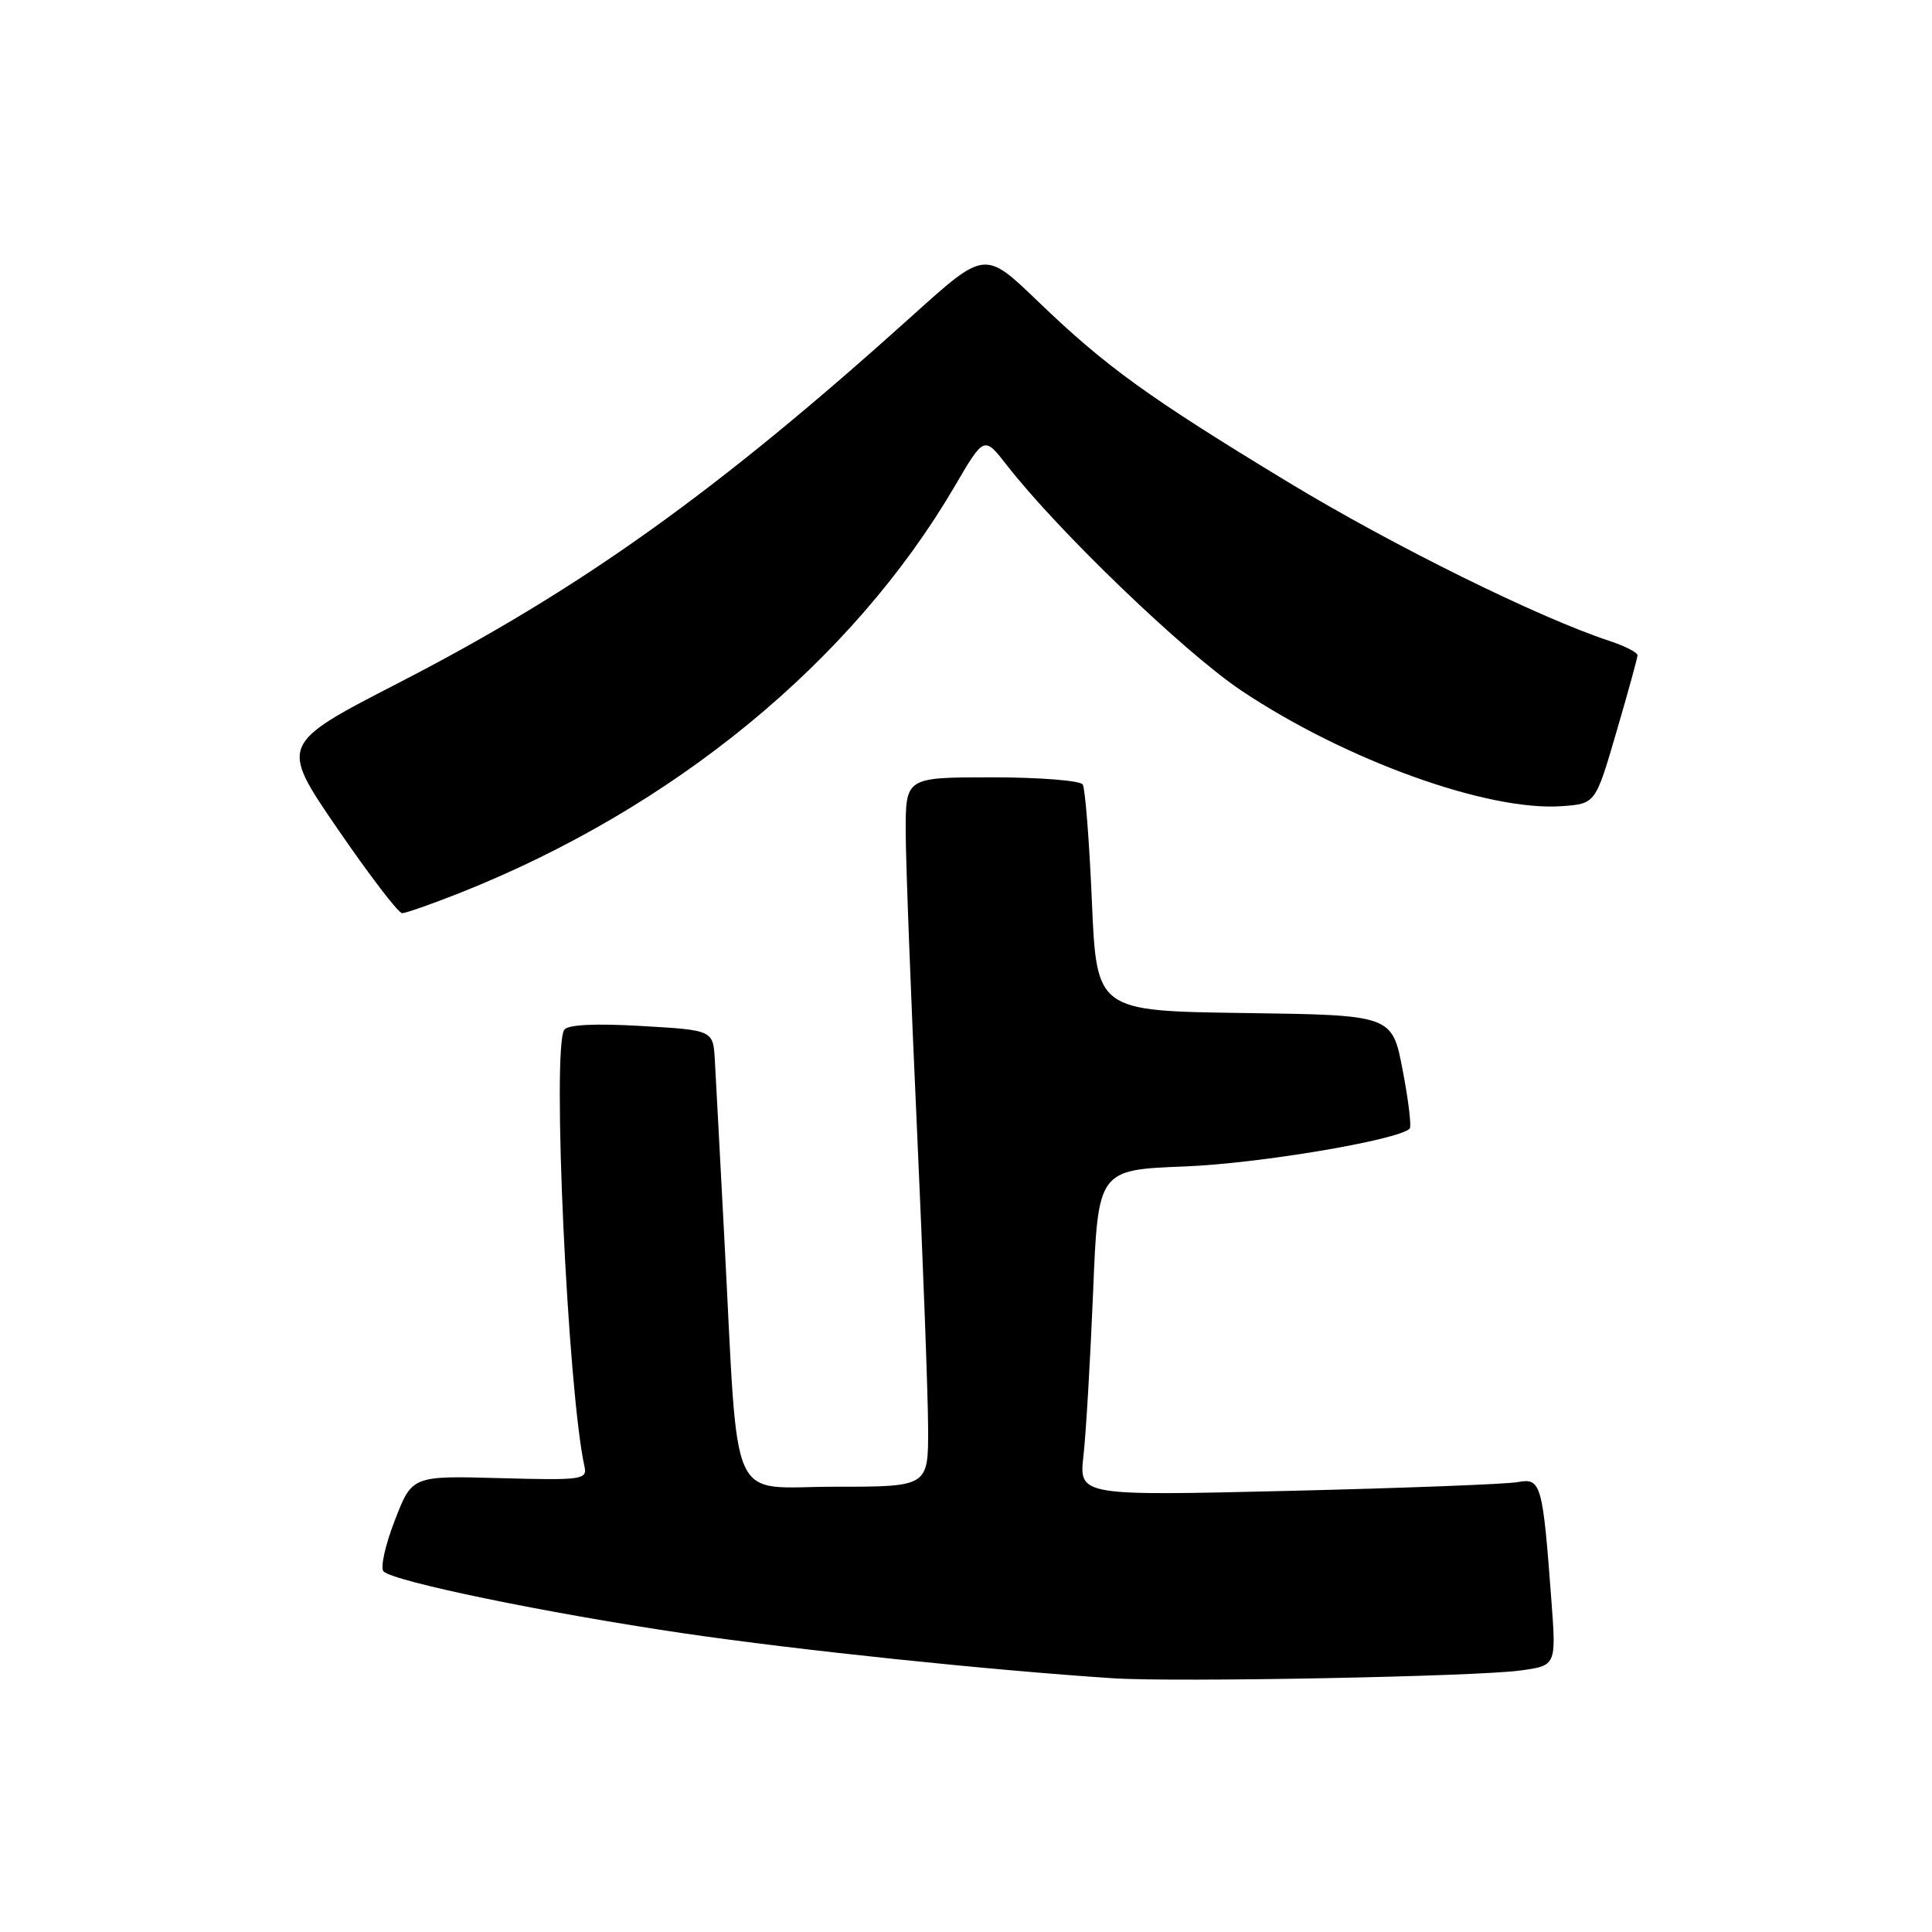 <?xml version="1.0" encoding="UTF-8" standalone="no"?>
<!DOCTYPE svg PUBLIC "-//W3C//DTD SVG 1.1//EN" "http://www.w3.org/Graphics/SVG/1.1/DTD/svg11.dtd" >
<svg xmlns="http://www.w3.org/2000/svg" xmlns:xlink="http://www.w3.org/1999/xlink" version="1.1" viewBox="0 0 256 256">
 <g >
 <path fill="currentColor"
d=" M 201.45 221.35 C 206.21 220.70 206.21 220.70 205.57 212.10 C 204.42 196.62 204.20 195.81 201.15 196.38 C 199.69 196.66 186.00 197.18 170.73 197.55 C 142.96 198.21 142.96 198.21 143.57 192.85 C 143.90 189.91 144.47 180.19 144.84 171.25 C 145.50 155.01 145.50 155.01 157.00 154.56 C 166.80 154.18 185.26 151.07 186.79 149.55 C 187.05 149.29 186.63 145.80 185.86 141.79 C 184.46 134.50 184.46 134.50 164.88 134.23 C 145.31 133.96 145.31 133.96 144.68 119.43 C 144.34 111.44 143.79 104.47 143.47 103.95 C 143.15 103.43 137.73 103.00 131.44 103.00 C 120.00 103.00 120.00 103.00 120.01 110.25 C 120.02 114.24 120.69 131.90 121.50 149.50 C 122.30 167.10 122.97 184.99 122.98 189.25 C 123.00 197.00 123.00 197.00 110.62 197.00 C 96.33 197.00 97.90 200.48 96.00 164.50 C 95.42 153.50 94.85 142.70 94.72 140.50 C 94.50 136.50 94.50 136.50 85.00 135.95 C 78.86 135.59 75.24 135.77 74.77 136.45 C 73.11 138.82 75.22 184.24 77.45 194.34 C 77.83 196.06 77.09 196.16 66.23 195.86 C 54.60 195.54 54.60 195.54 52.31 201.47 C 51.04 204.74 50.37 207.77 50.82 208.22 C 52.16 209.56 72.47 213.75 90.50 216.41 C 105.73 218.65 131.05 221.30 147.50 222.38 C 155.69 222.92 195.57 222.16 201.45 221.35 Z  M 60.83 118.36 C 89.25 107.10 112.92 87.65 126.53 64.39 C 130.40 57.77 130.40 57.77 133.41 61.64 C 140.25 70.42 156.99 86.50 164.52 91.53 C 178.33 100.75 197.16 107.53 206.96 106.82 C 211.41 106.50 211.41 106.50 214.18 97.00 C 215.71 91.78 216.97 87.20 216.98 86.83 C 216.99 86.46 215.31 85.60 213.25 84.92 C 203.85 81.83 184.57 72.30 170.69 63.89 C 152.11 52.62 146.51 48.57 137.50 39.90 C 130.50 33.17 130.50 33.17 121.00 41.73 C 95.05 65.12 76.93 78.07 52.77 90.51 C 37.05 98.61 37.05 98.61 44.72 109.81 C 48.94 115.96 52.79 121.00 53.28 121.00 C 53.76 121.00 57.16 119.81 60.83 118.36 Z "/>
</g>
</svg>